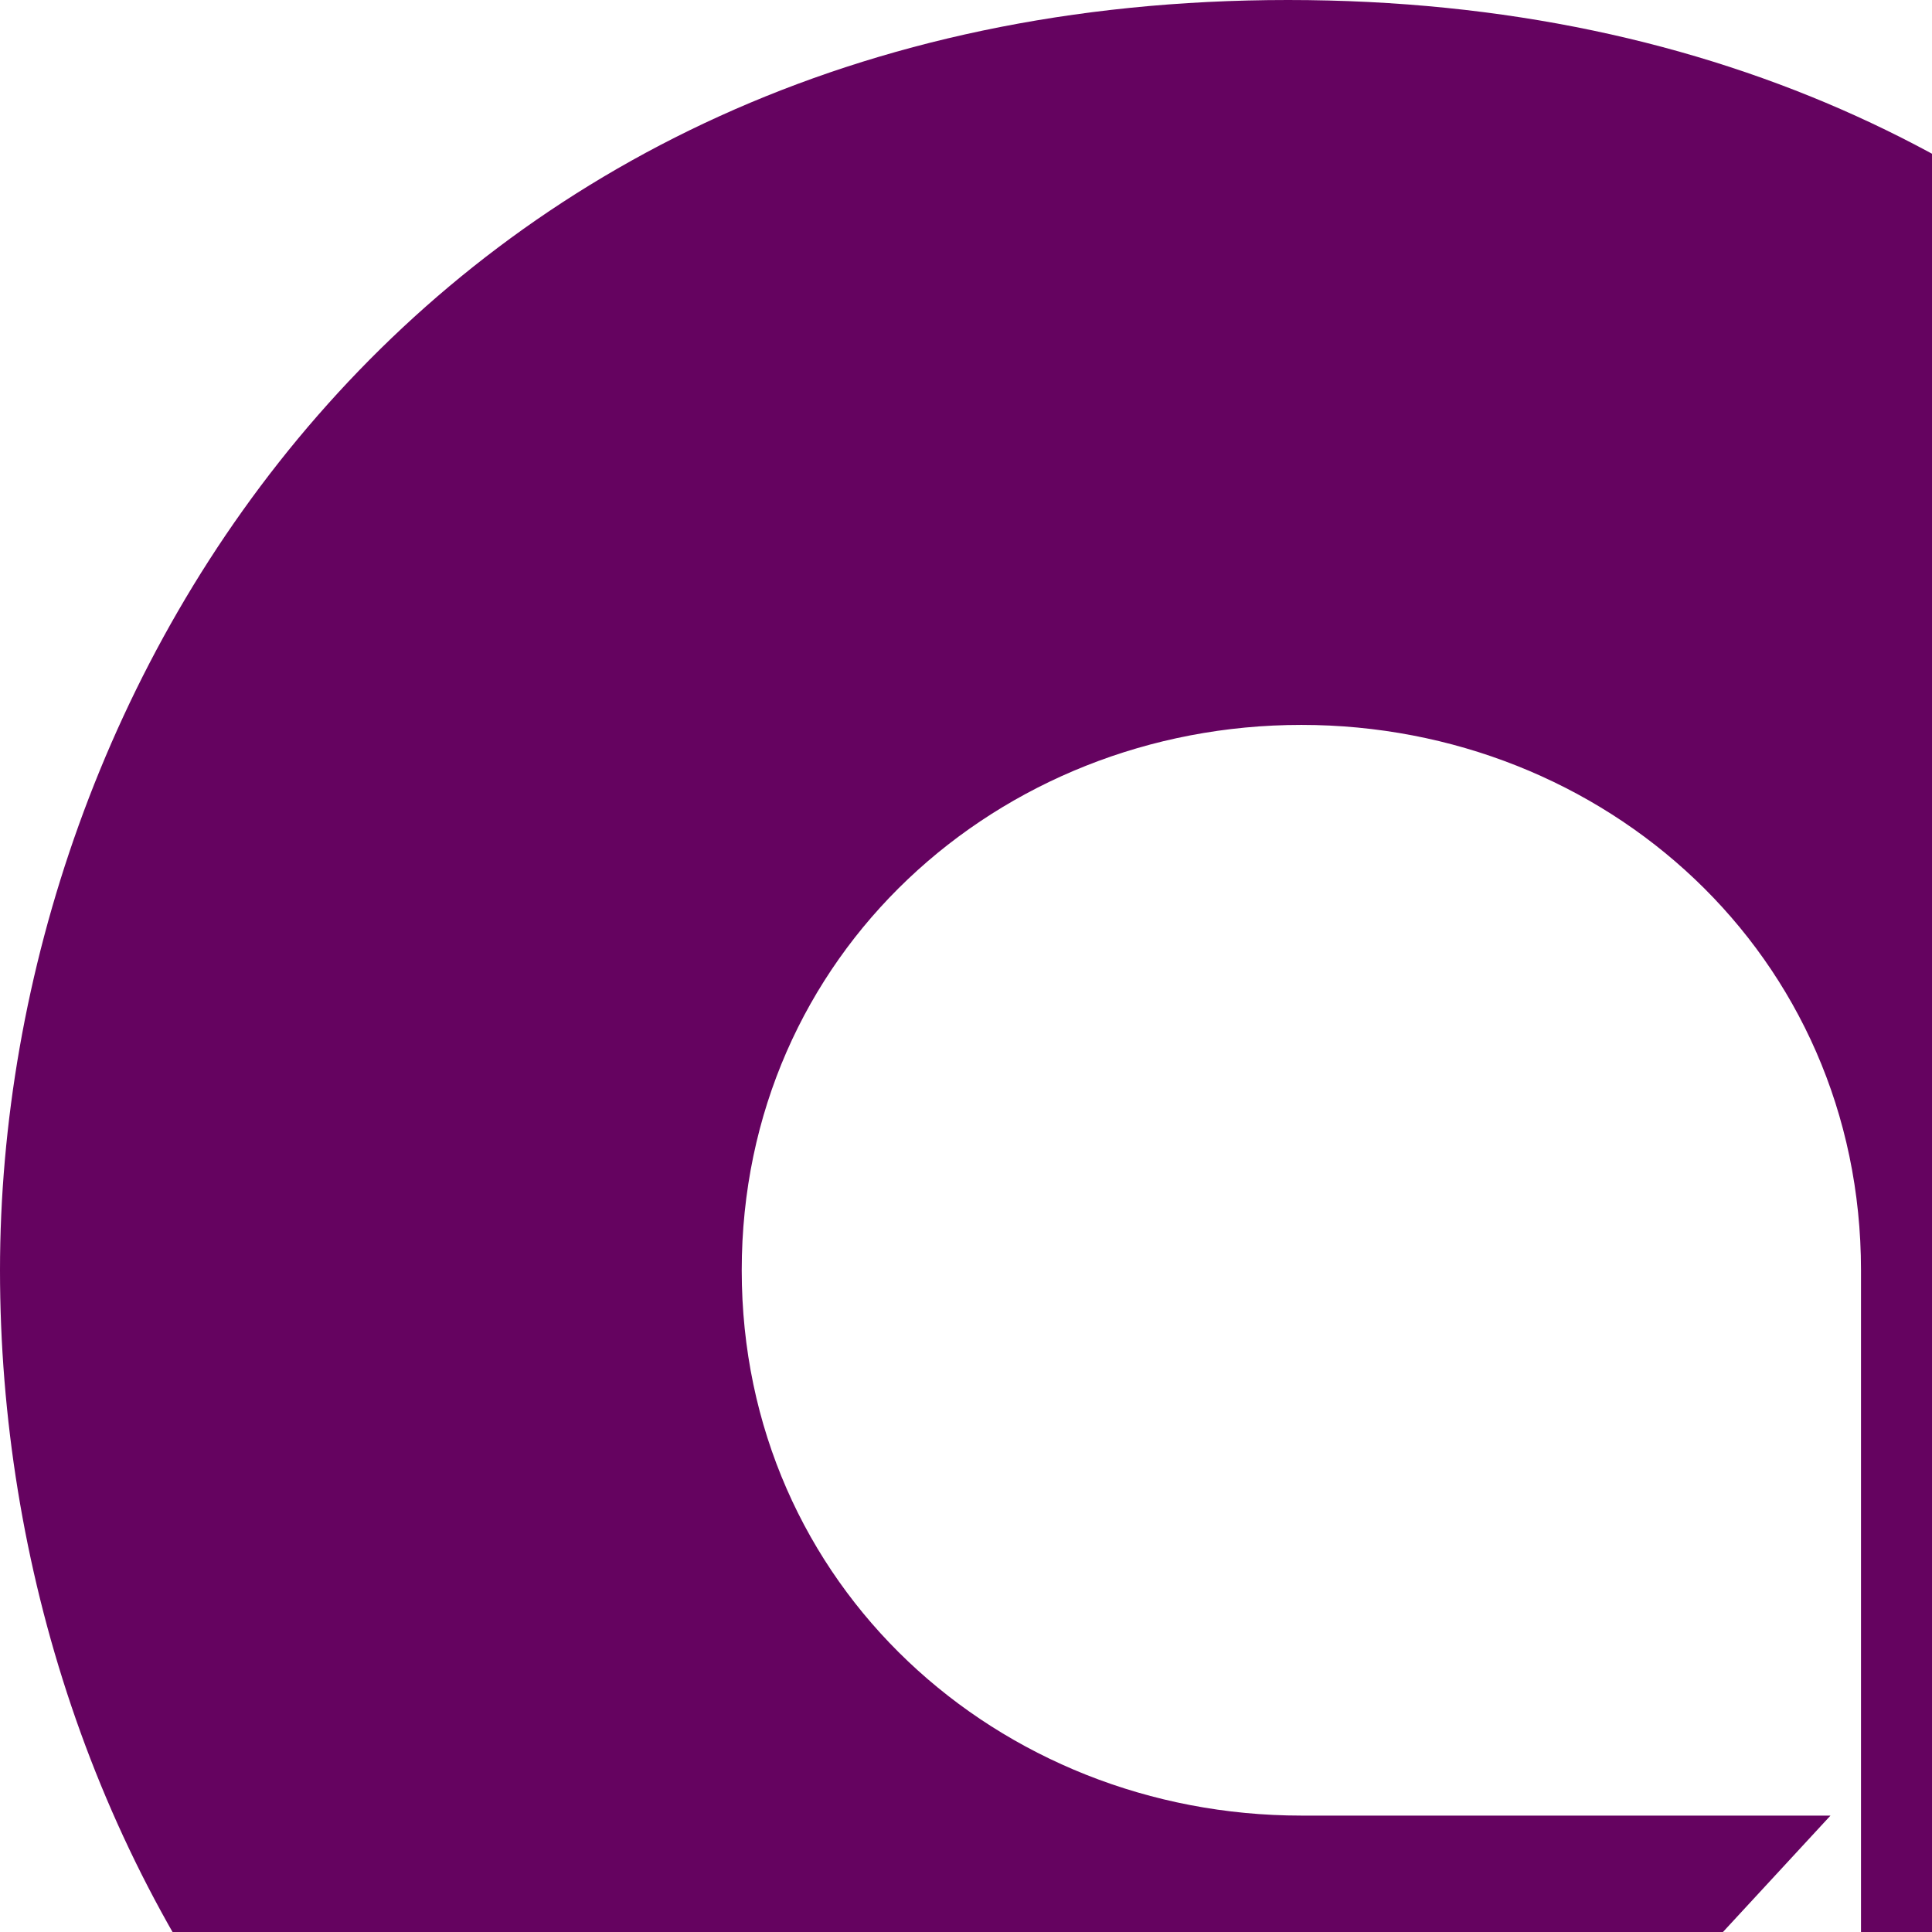 <?xml version="1.0" encoding="UTF-8"?><svg role="img" viewBox="0 0 24 24" version="1.1" xmlns="http://www.w3.org/2000/svg" xmlns:xlink="http://www.w3.org/1999/xlink"><title>Ally Bank</title><g id="32_SVG" stroke="none" stroke-width="1" fill="none" fill-rule="evenodd"><g id="Truthmark" fill="#650360" fill-rule="nonzero"><path d="M16,0 C5.189,0 0,8.507 0,15.78 C0,23.052 4.703,30.742 14.475,31.5 L22.739,22.554 L16.166,22.554 C12.405,22.554 9.214,19.701 9.214,15.78 C9.214,11.858 12.401,9.005 16.166,9.005 C19.932,9.005 23.118,11.858 23.118,15.78 L23.118,30.968 L32,30.968 L32,15.78 C32,8.507 26.812,0 16,0 Z" id="Path"></path></g></g></svg>